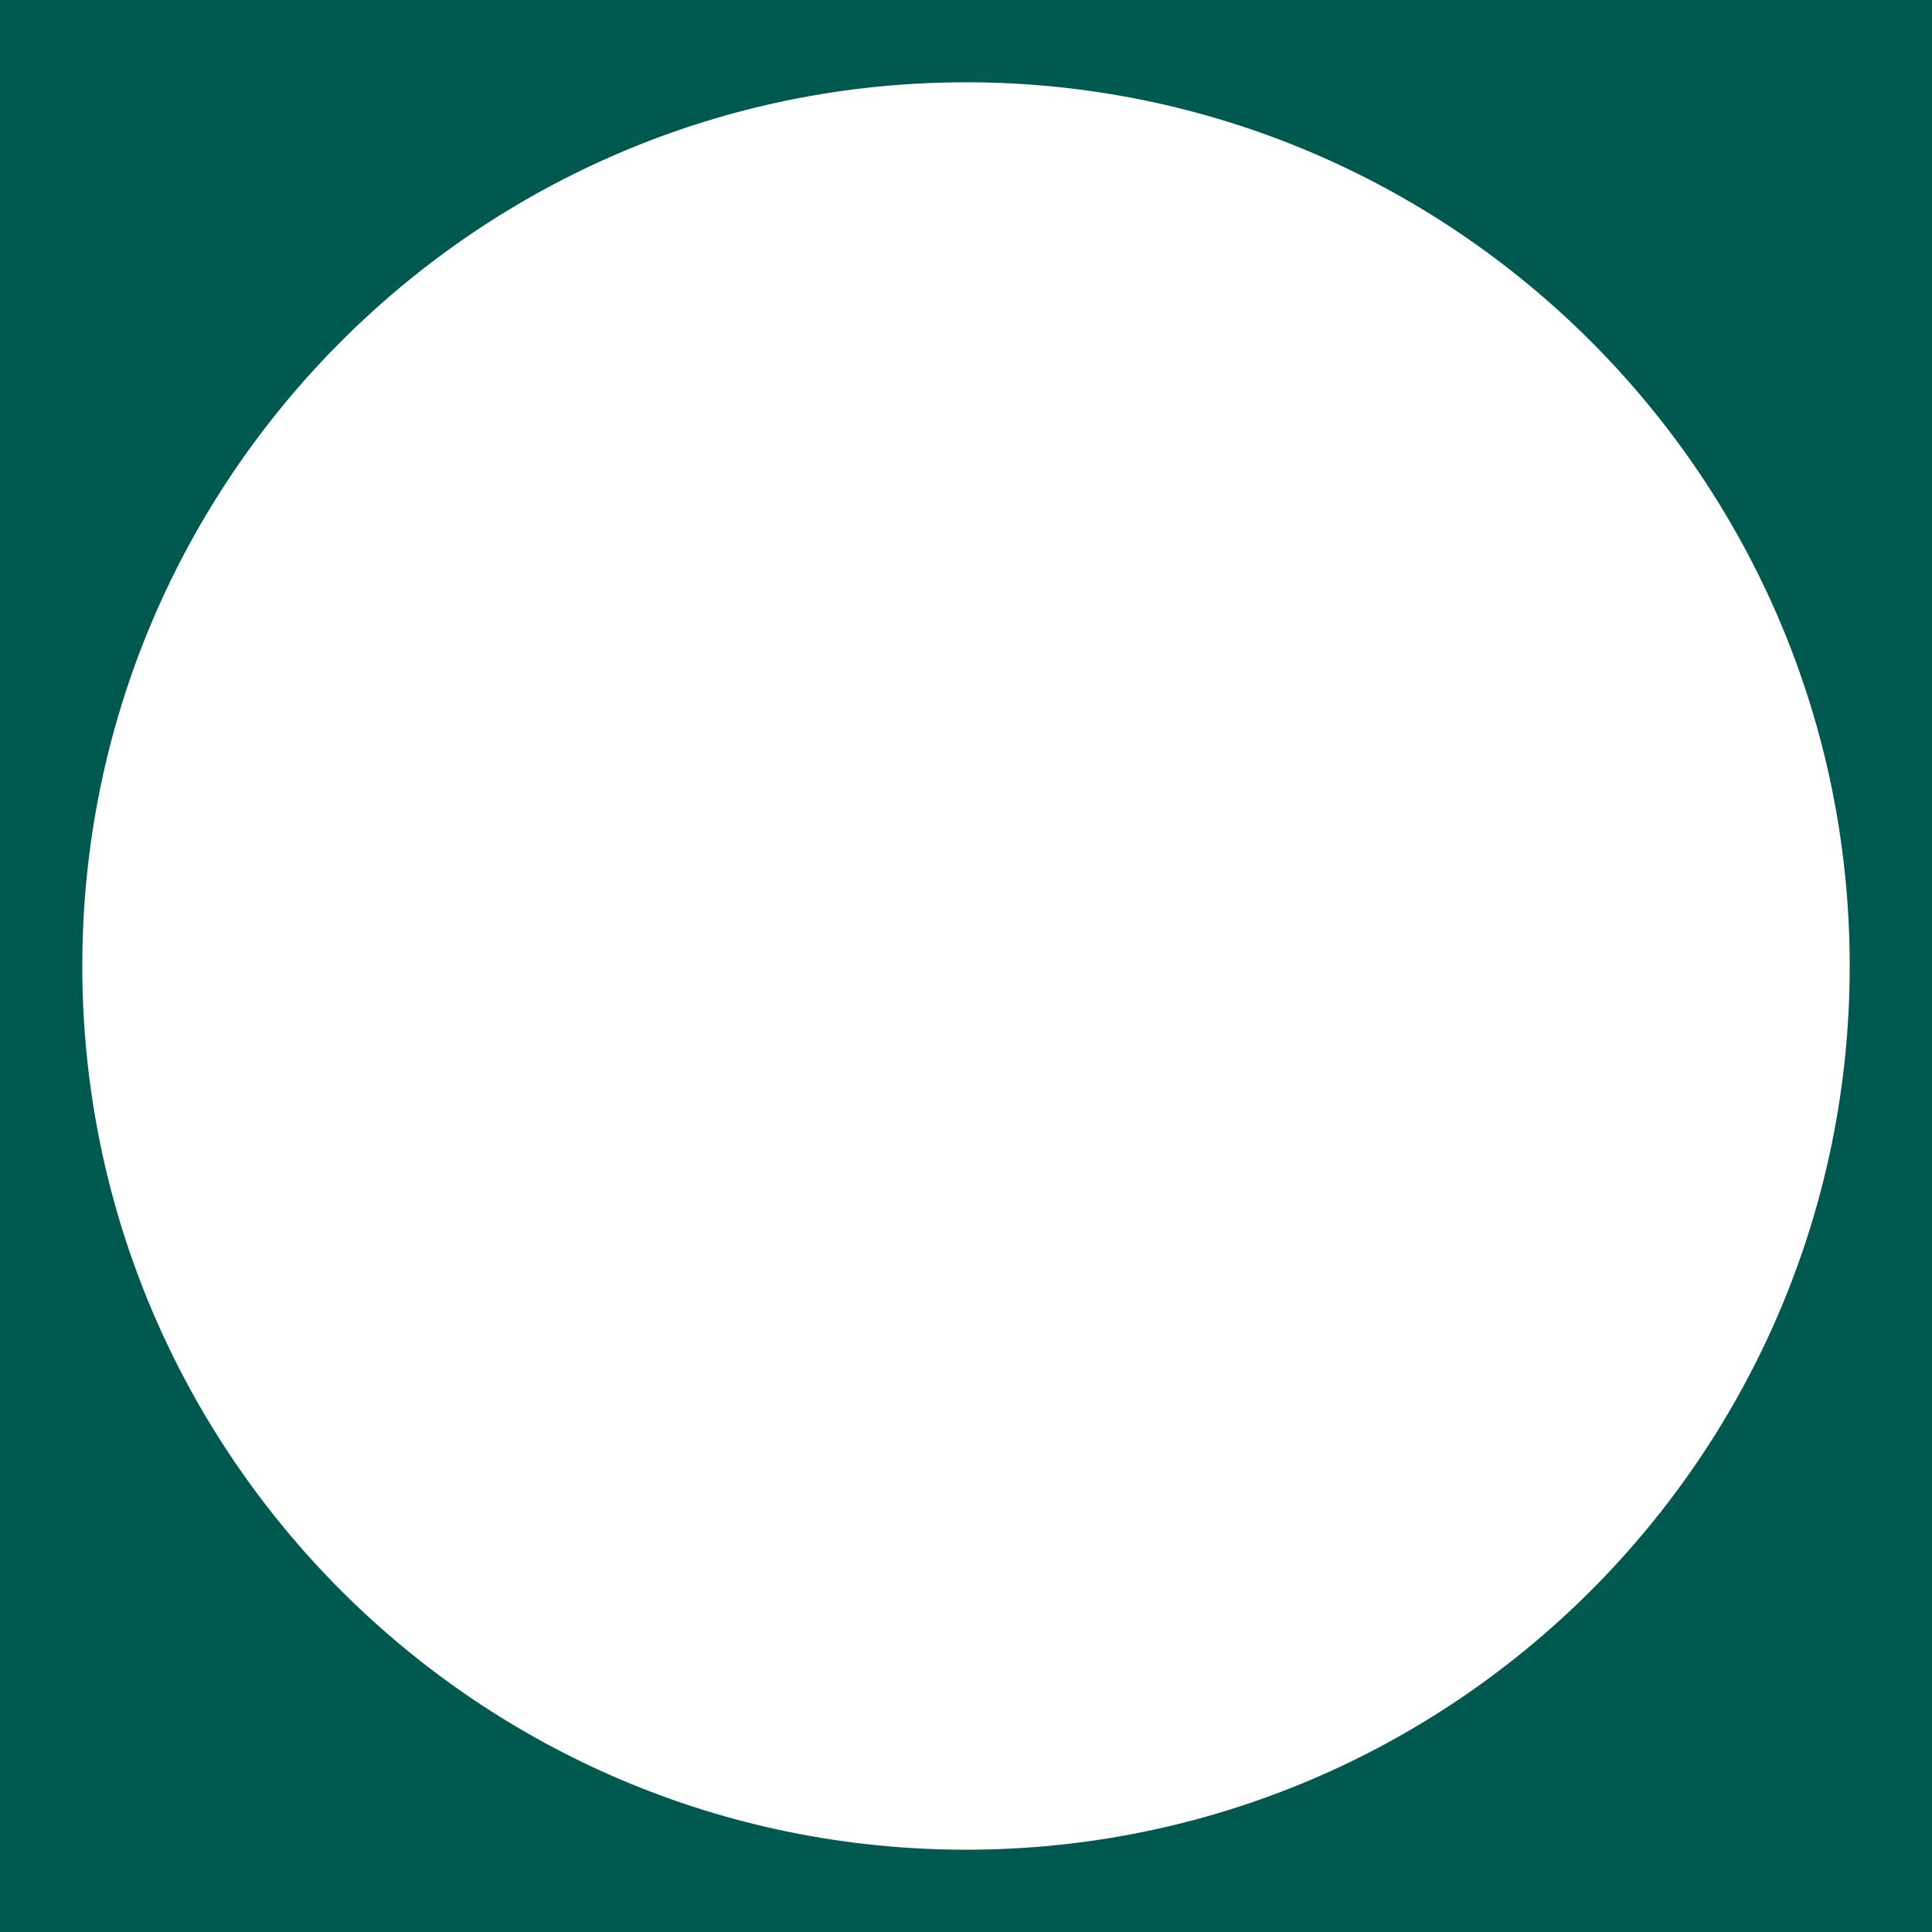 <?xml version="1.0" encoding="UTF-8" standalone="no"?>
<!DOCTYPE svg PUBLIC "-//W3C//DTD SVG 1.1//EN" "http://www.w3.org/Graphics/SVG/1.1/DTD/svg11.dtd">
<svg width="100%" height="100%" viewBox="0 0 1080 1080" version="1.1" xmlns="http://www.w3.org/2000/svg" xmlns:xlink="http://www.w3.org/1999/xlink" xml:space="preserve" xmlns:serif="http://www.serif.com/" style="fill-rule:evenodd;clip-rule:evenodd;stroke-linejoin:round;stroke-miterlimit:2;">
    <path d="M1103,-20L0,-20L0,1192L1103,1192L1103,-20ZM540,46C812.646,46 1034,267.354 1034,540C1034,812.646 812.646,1034 540,1034C267.354,1034 46,812.646 46,540C46,267.354 267.354,46 540,46Z" style="fill:#00594e"/>
</svg>
